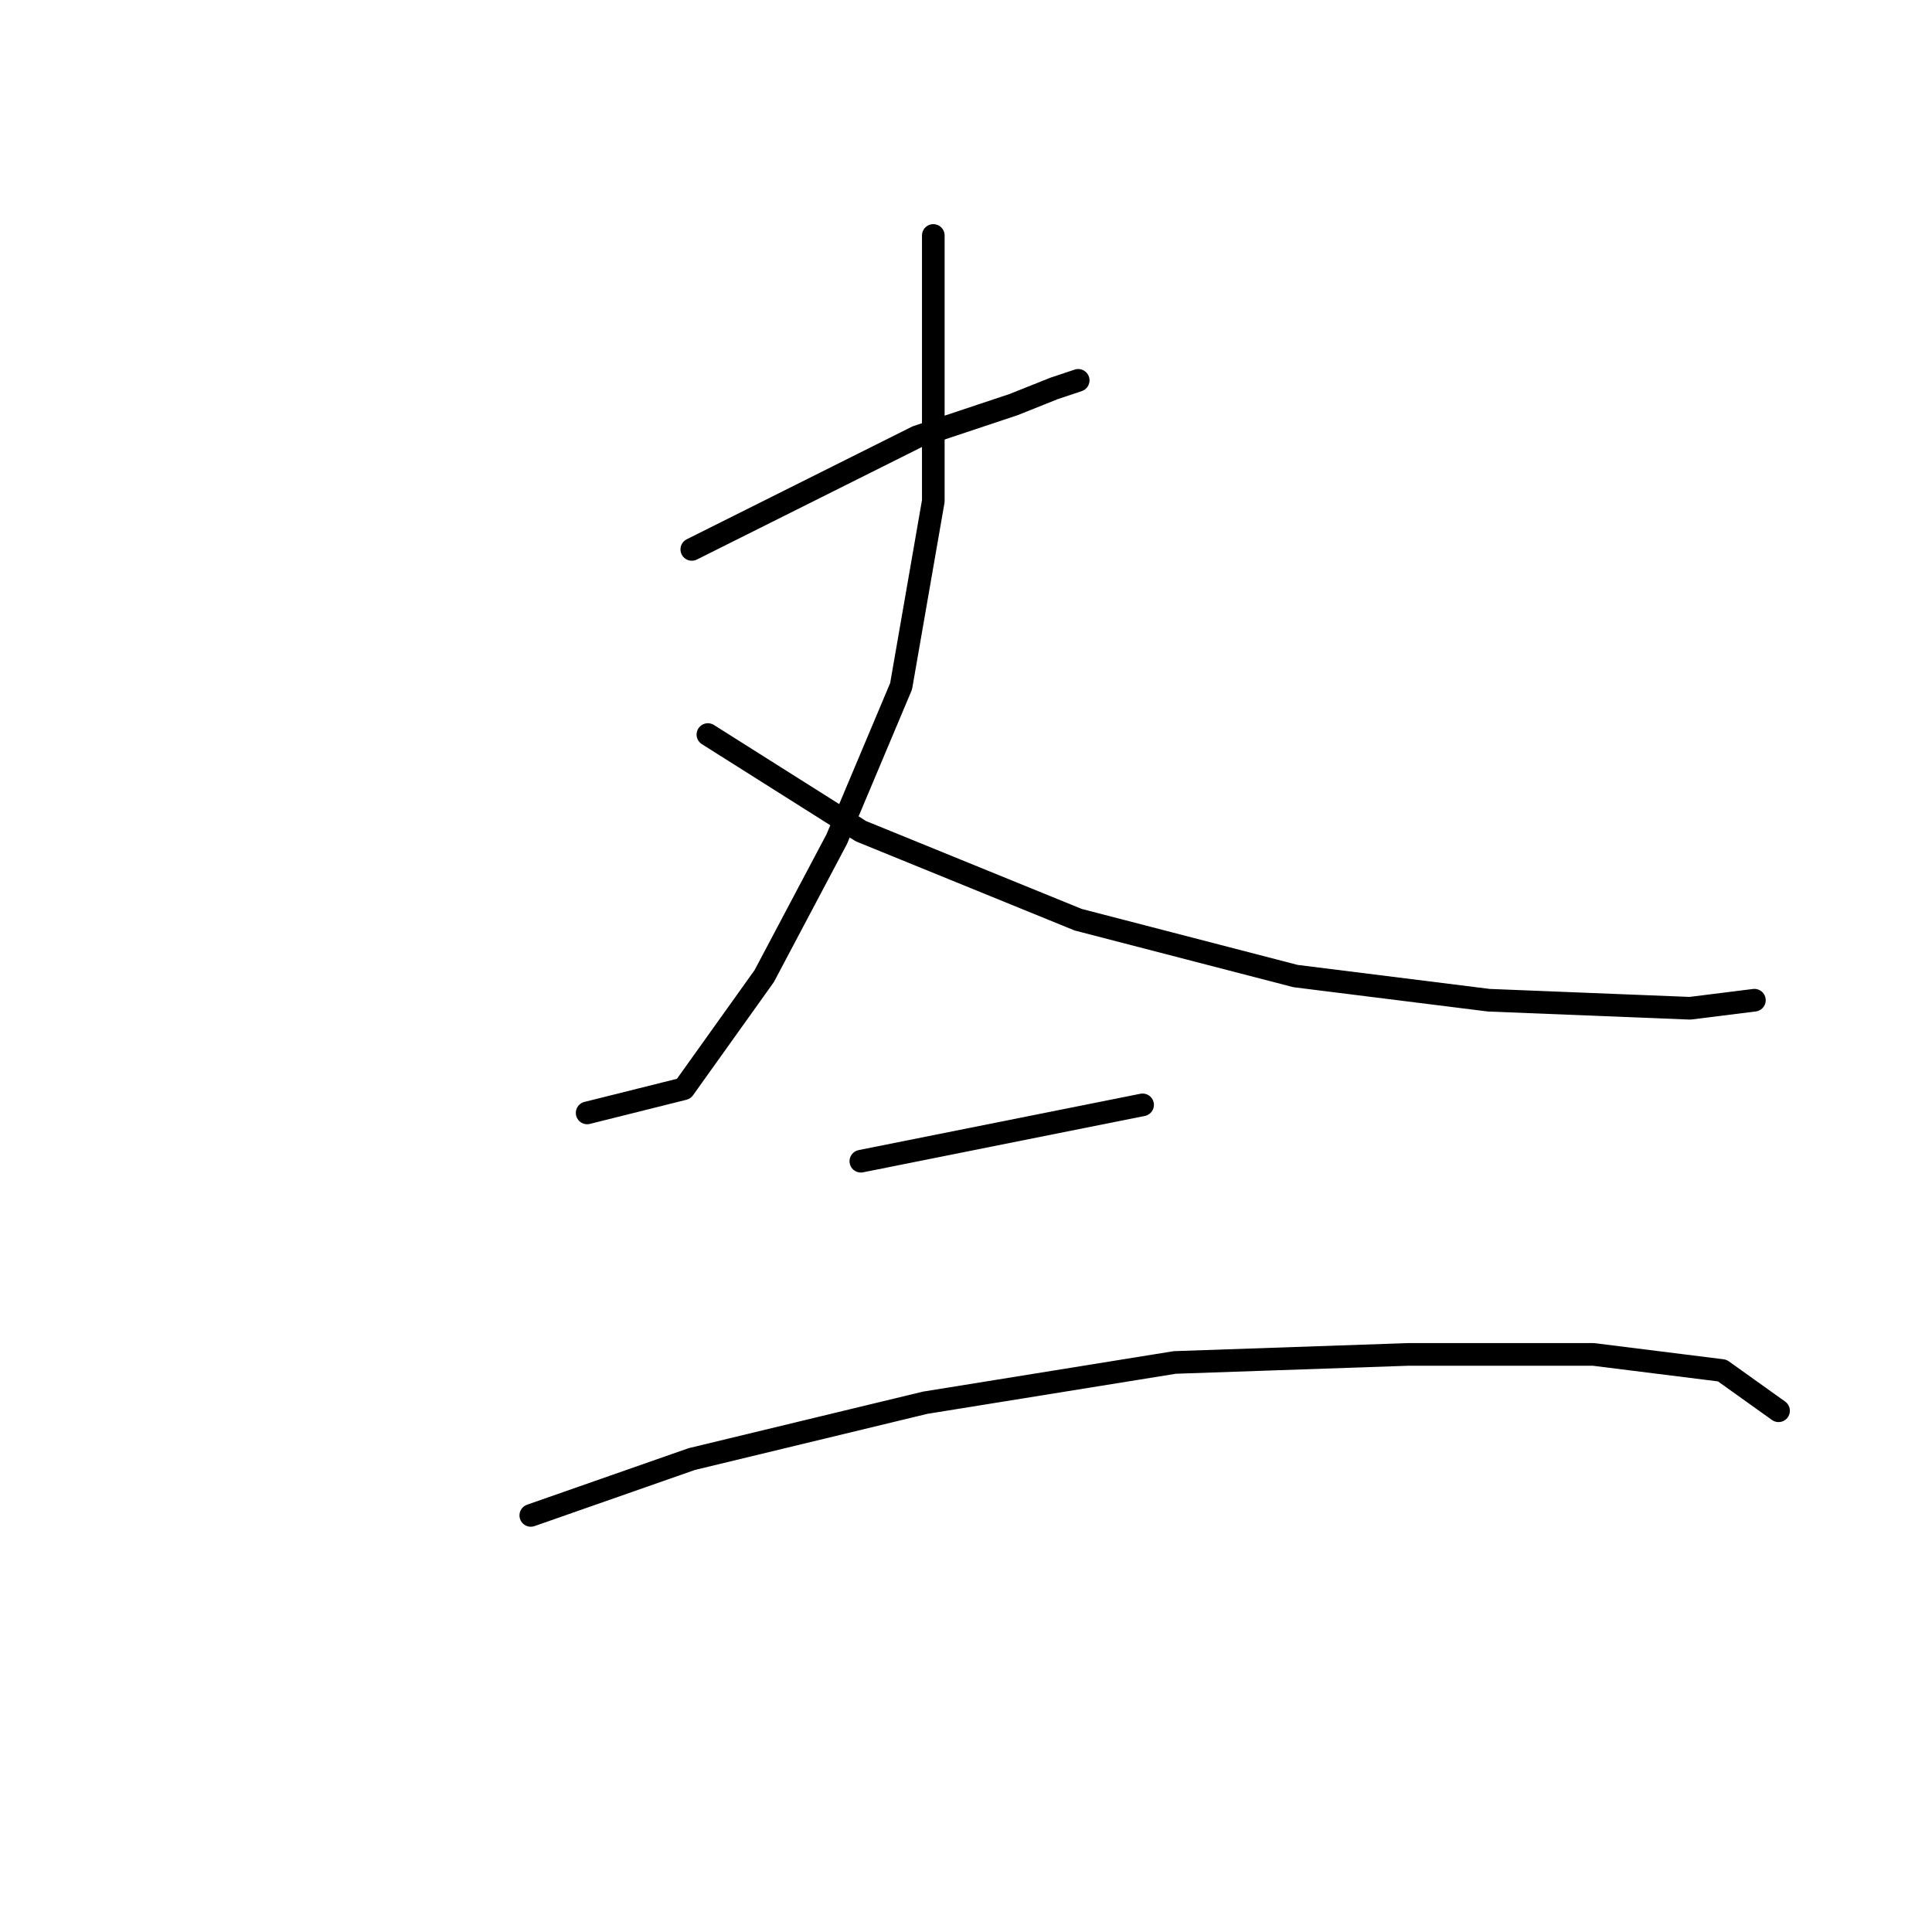 <?xml version="1.0" standalone="no"?>
    <svg width="256" height="256" xmlns="http://www.w3.org/2000/svg" version="1.1">
    <polyline stroke="black" stroke-width="3" stroke-linecap="round" fill="transparent" stroke-linejoin="round" points="91.667 72.8 121.533 57.867 134.333 53.6 139.667 51.467 142.867 50.4 142.867 50.4 " />
        <polyline stroke="black" stroke-width="3" stroke-linecap="round" fill="transparent" stroke-linejoin="round" points="123.667 31.2 123.667 66.4 119.4 90.933 110.867 111.2 101.267 129.333 90.6 144.267 77.8 147.467 77.8 147.467 " />
        <polyline stroke="black" stroke-width="3" stroke-linecap="round" fill="transparent" stroke-linejoin="round" points="93.8 97.333 114.067 110.133 142.867 121.867 171.667 129.333 197.267 132.533 223.933 133.6 232.467 132.533 232.467 132.533 " />
        <polyline stroke="black" stroke-width="3" stroke-linecap="round" fill="transparent" stroke-linejoin="round" points="114.067 153.867 151.4 146.4 151.4 146.4 " />
        <polyline stroke="black" stroke-width="3" stroke-linecap="round" fill="transparent" stroke-linejoin="round" points="70.333 200.8 91.667 193.333 122.6 185.867 155.667 180.533 186.6 179.467 211.133 179.467 228.2 181.6 235.667 186.933 235.667 186.933 " />
        </svg>